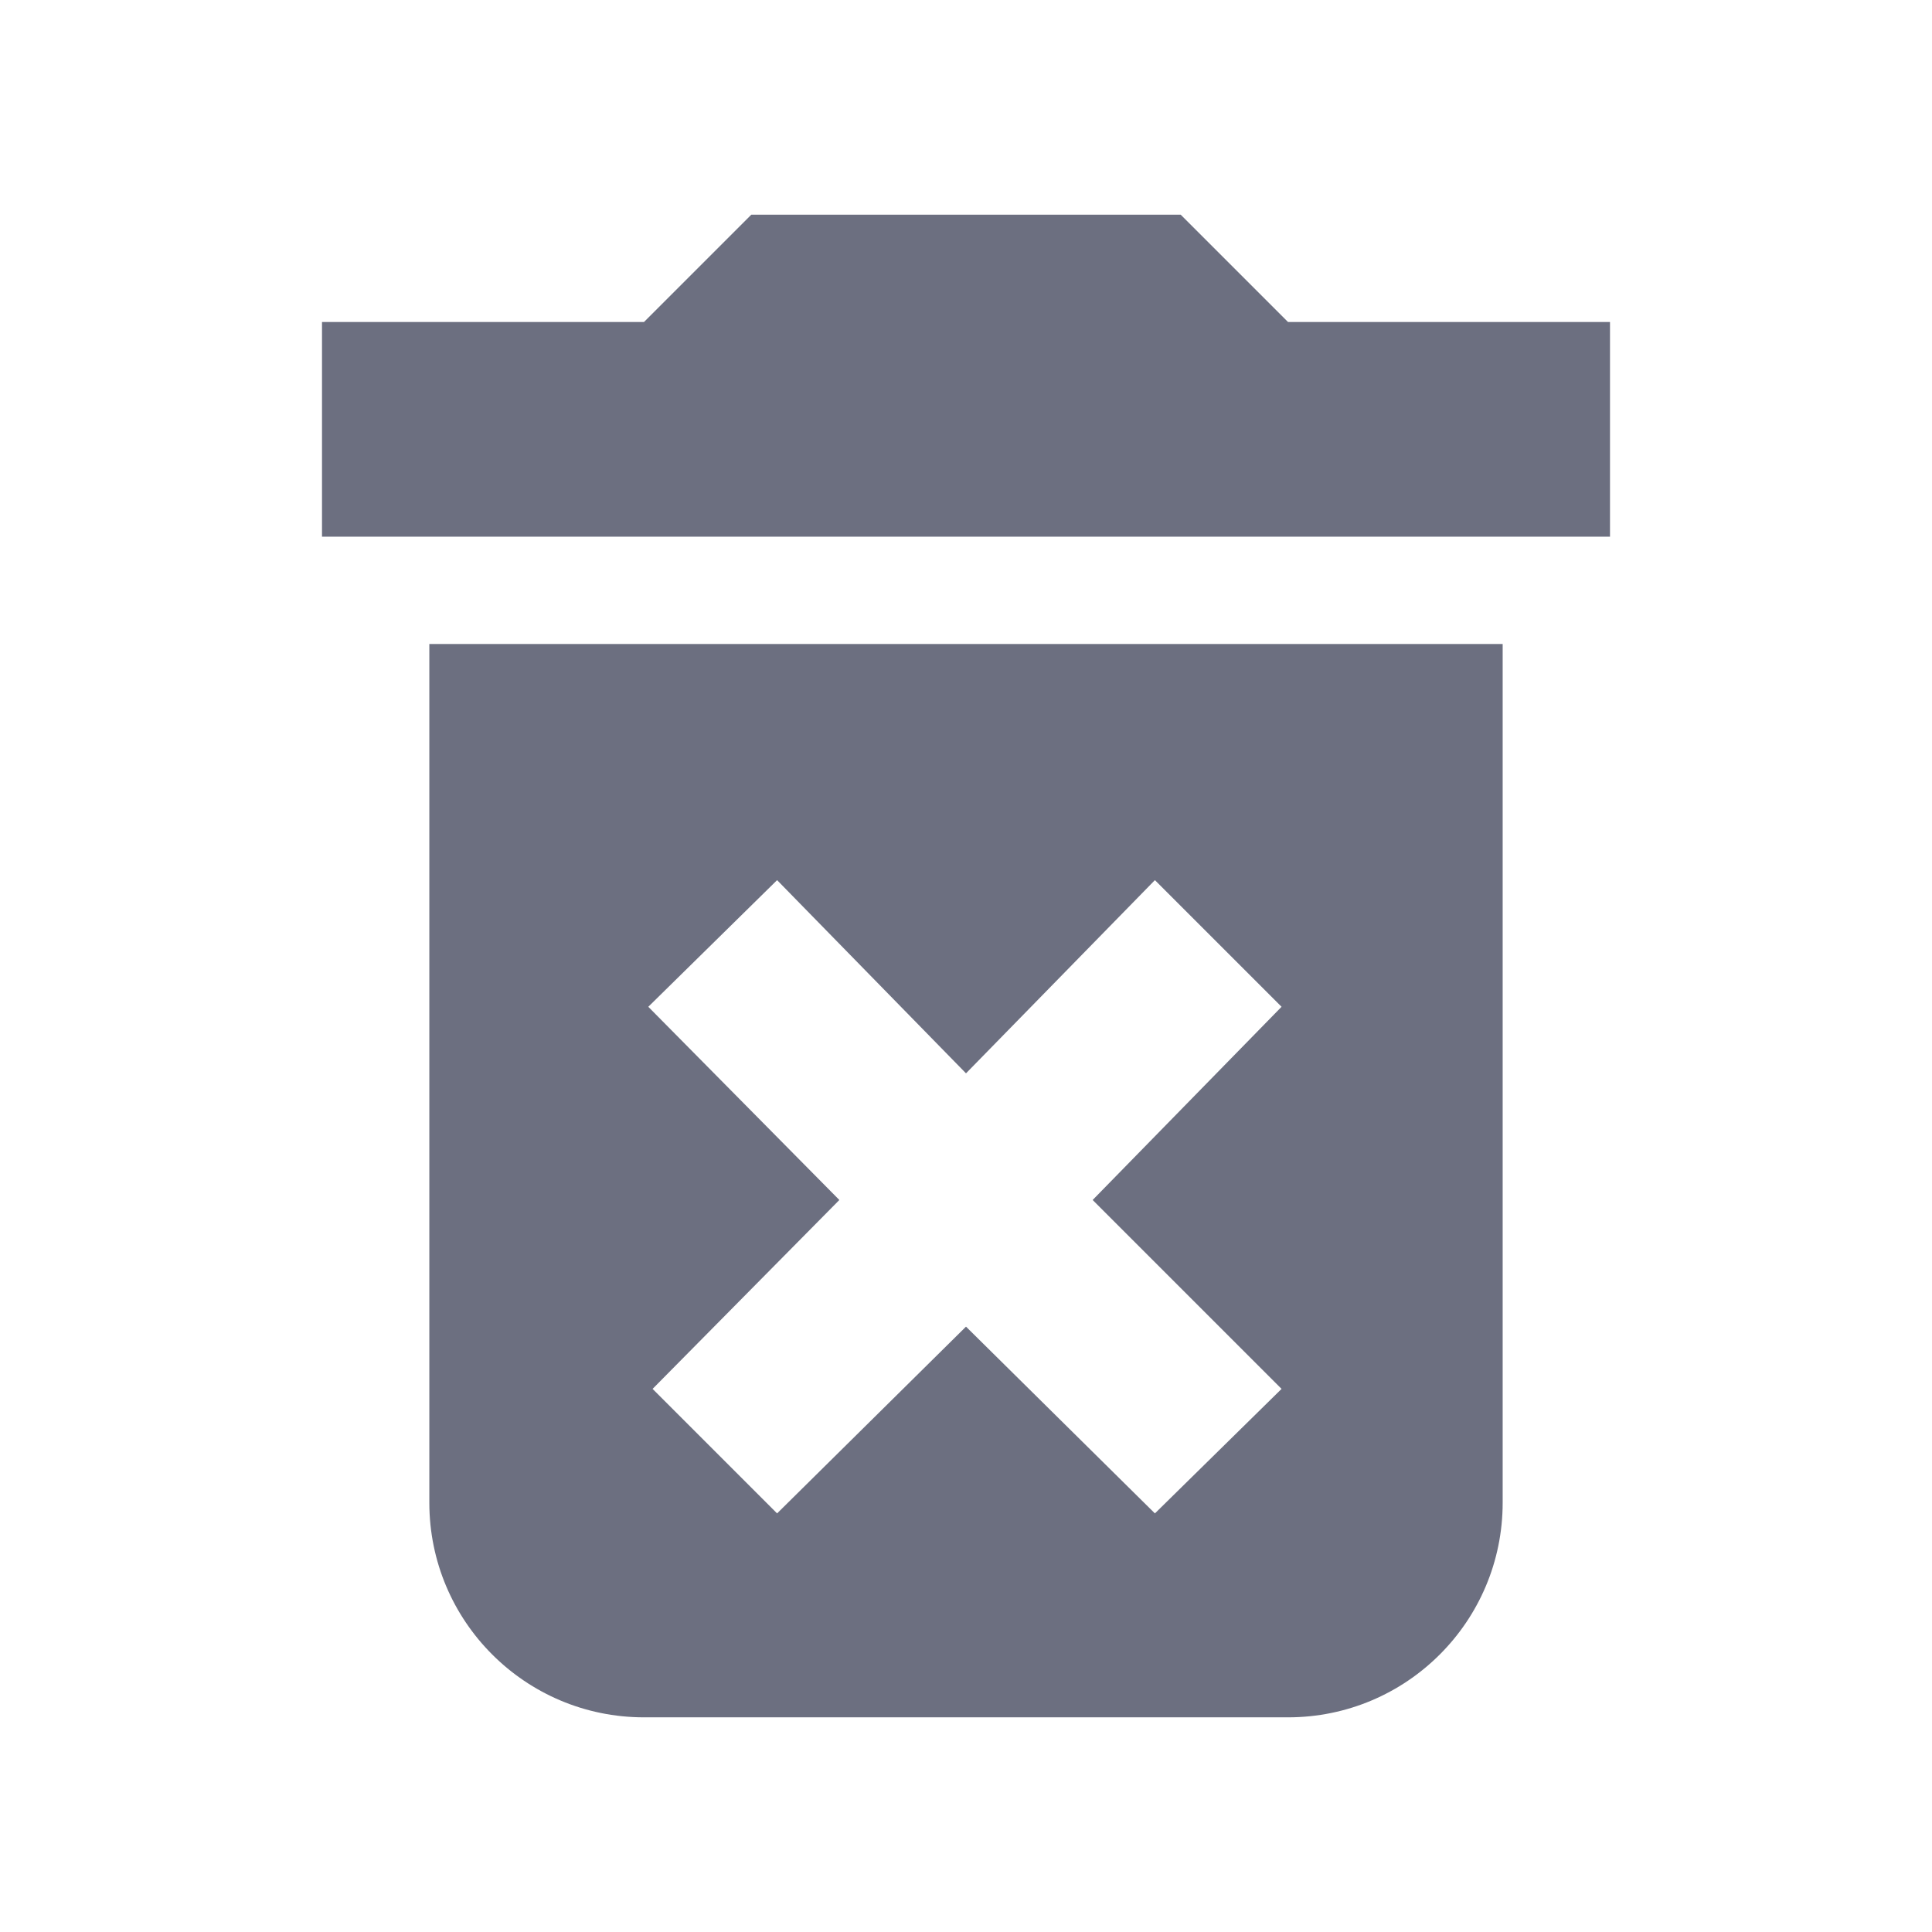 <svg width="18" height="18" viewBox="0 0 18 18" fill="none" xmlns="http://www.w3.org/2000/svg">
<path fill-rule="evenodd" clip-rule="evenodd" d="M7 2H11L12 3H15V5H3V3H6L7 2ZM4 6H14V14C14 15.105 13.105 16 12 16H6C4.895 16 4 15.105 4 14V6ZM10.76 14.1L9 12.36L7.24 14.1L6.08 12.94L7.82 11.18L6.04 9.38L7.24 8.2L9 10L10.76 8.2L11.94 9.38L10.18 11.18L11.94 12.94L10.76 14.1Z" fill="#6C6F80"/>
</svg>
